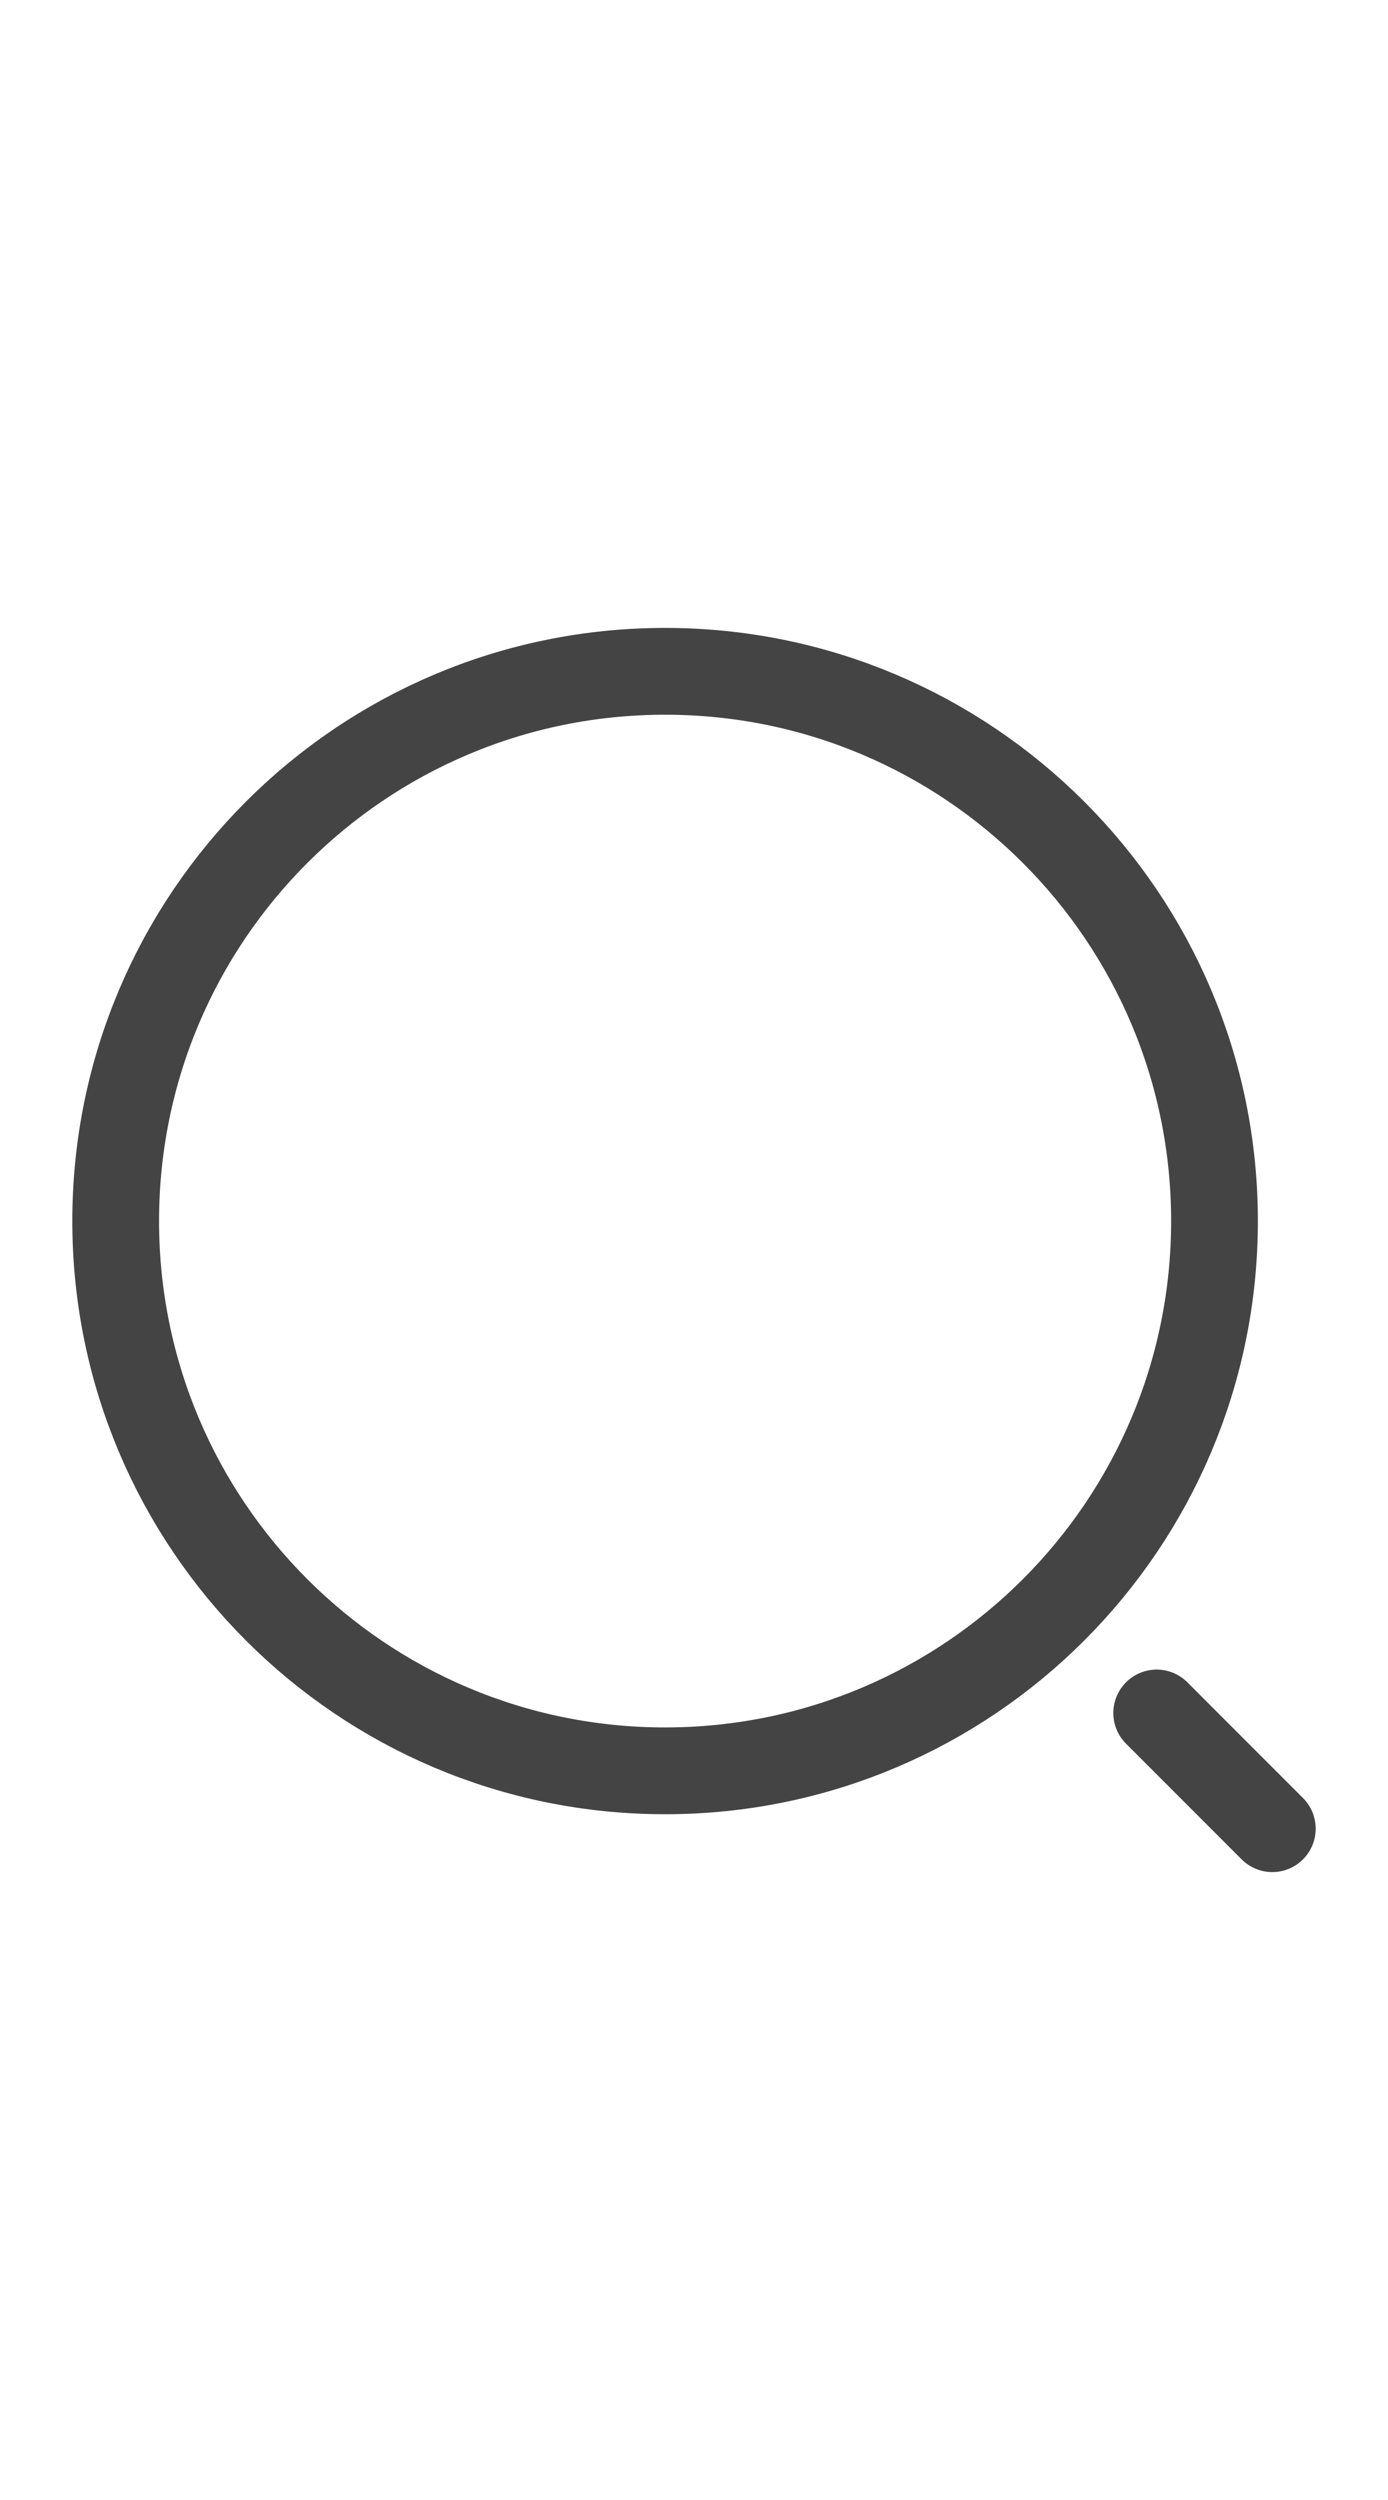 <svg width="20" height="36" viewBox="0 0 20 36" fill="none" xmlns="http://www.w3.org/2000/svg">
<path d="M9.583 25.5C13.956 25.5 17.5 21.956 17.5 17.583C17.5 13.211 13.956 9.667 9.583 9.667C5.211 9.667 1.667 13.211 1.667 17.583C1.667 21.956 5.211 25.5 9.583 25.5Z" stroke="#444444" stroke-width="1.25" stroke-linecap="round" stroke-linejoin="round"/>
<path d="M18.333 26.333L16.667 24.667" stroke="#444444" stroke-width="1.25" stroke-linecap="round" stroke-linejoin="round"/>
</svg>
